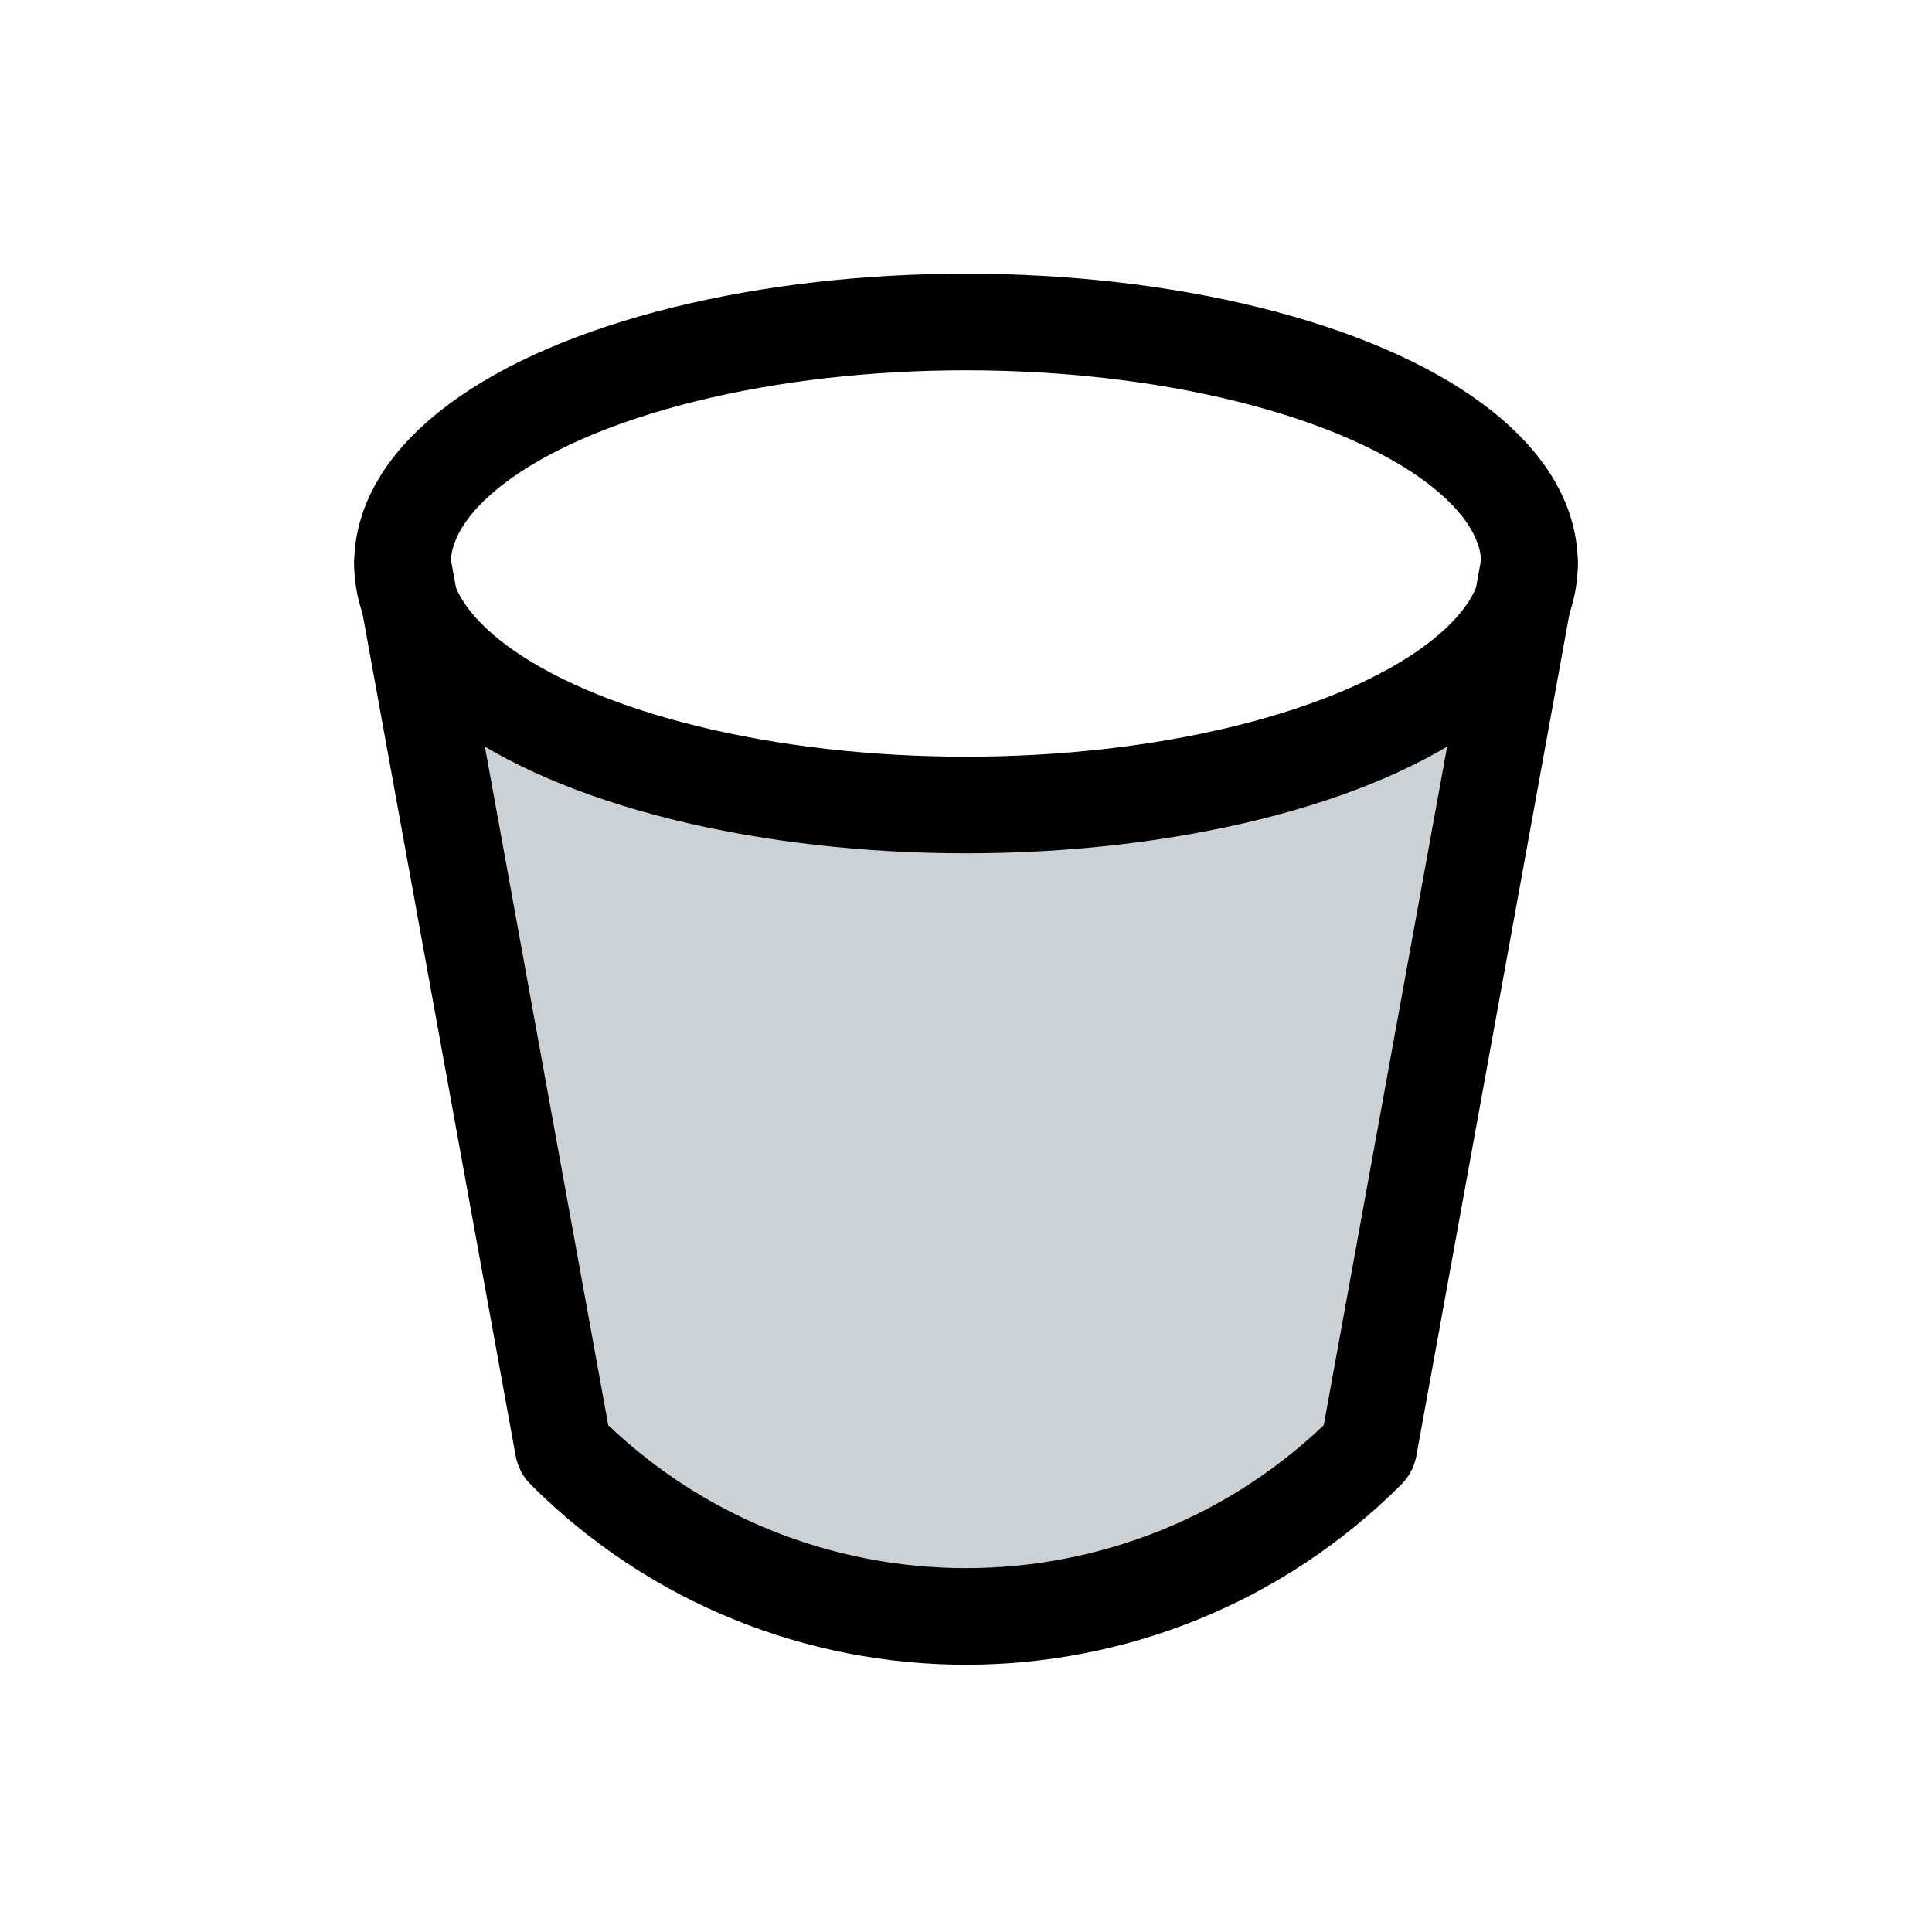<svg width="24" height="24" viewBox="0 0 24 24" fill="none" xmlns="http://www.w3.org/2000/svg">
<path d="M17.004 17.979L18.715 8.565C18.832 7.923 18.891 7.602 18.728 7.516C18.566 7.431 18.334 7.661 17.871 8.12L16.985 9L12 10L6.996 9L6.133 8.135C5.668 7.67 5.436 7.437 5.273 7.522C5.111 7.608 5.169 7.931 5.287 8.577L6.996 17.979C6.999 17.993 7.005 18.005 7.015 18.015C9.768 20.768 14.232 20.768 16.985 18.015C16.995 18.005 17.001 17.993 17.004 17.979Z" fill="#2A4157" fill-opacity="0.24"/>
<ellipse cx="12" cy="7" rx="7" ry="3" stroke="currentColor" stroke-width="1.2" stroke-linecap="round"/>
<path d="M5 7L6.996 17.979C6.999 17.993 7.005 18.005 7.015 18.015V18.015C9.768 20.768 14.232 20.768 16.985 18.015V18.015C16.995 18.005 17.001 17.993 17.004 17.979L19 7" stroke="currentColor" stroke-width="1.2" stroke-linecap="round"/>
</svg>
